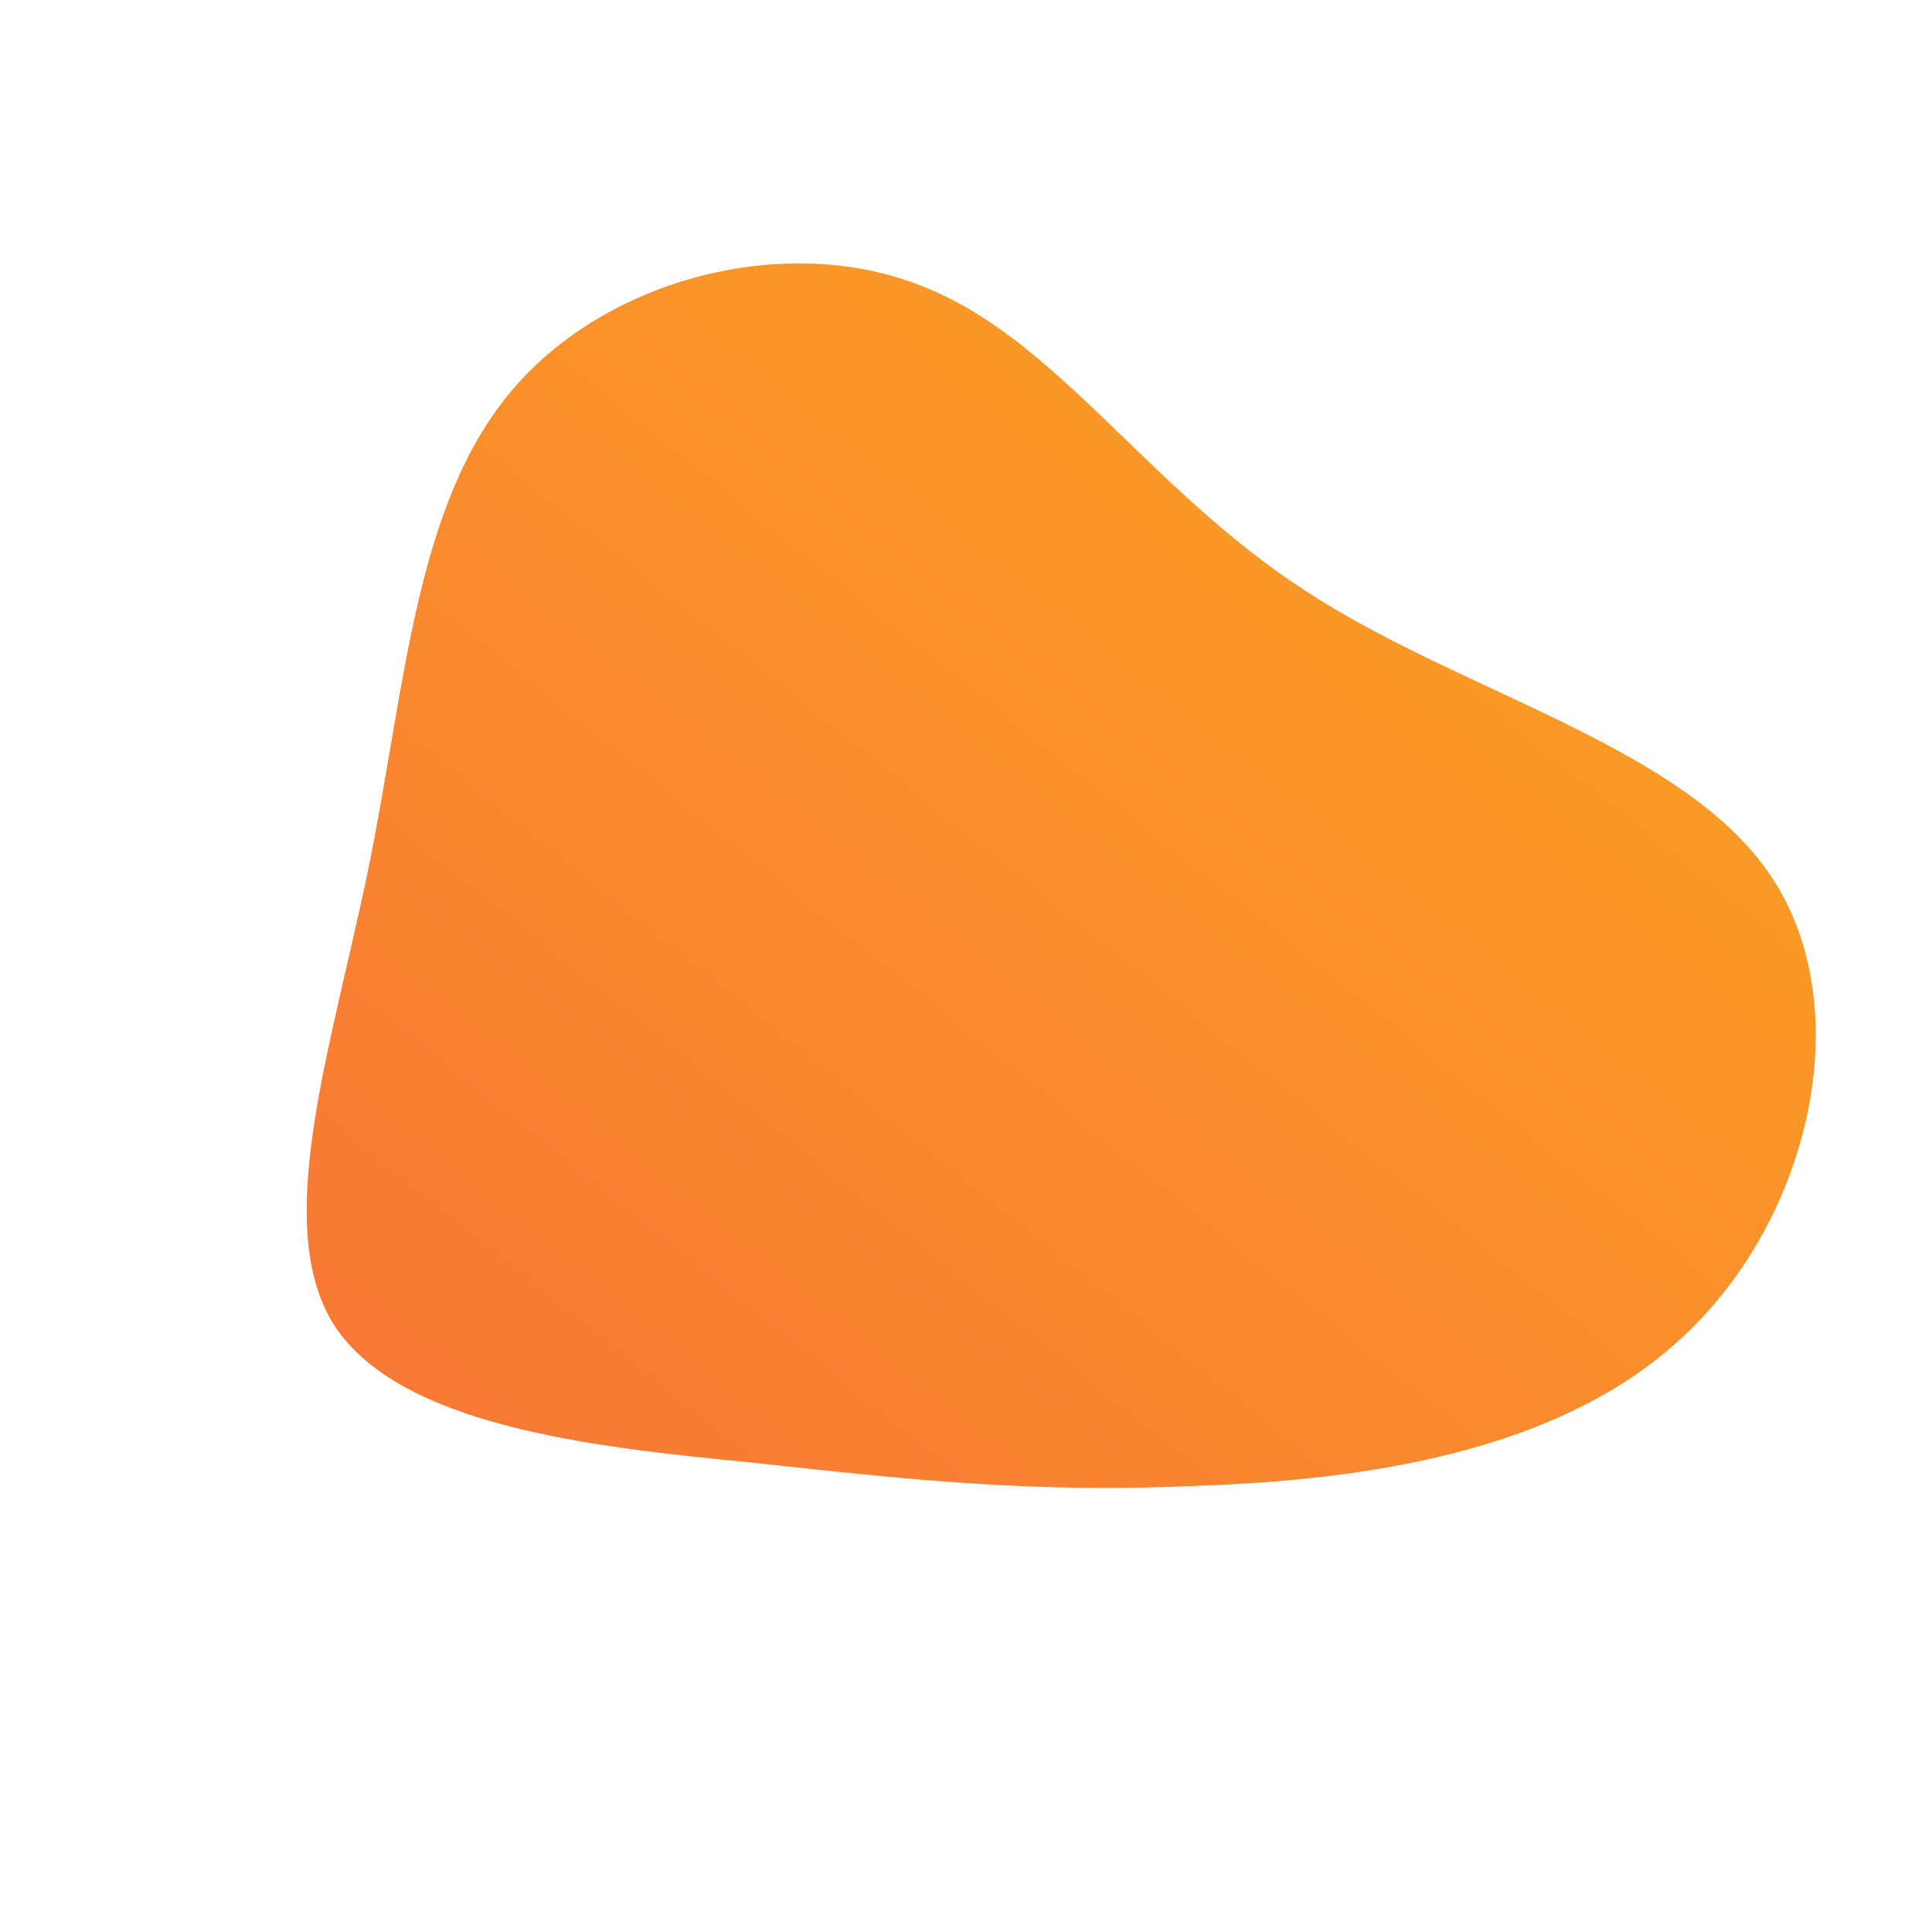 <!--?xml version="1.0" standalone="no"?-->
              <svg id="sw-js-blob-svg" viewBox="0 0 100 100" xmlns="http://www.w3.org/2000/svg" version="1.1">
                    <defs> 
                        <linearGradient id="sw-gradient" x1="0" x2="1" y1="1" y2="0">
                            <stop id="stop1" stop-color="rgba(248, 117, 55, 1)" offset="0%"></stop>
                            <stop id="stop2" stop-color="rgba(251, 168, 31, 1)" offset="100%"></stop>
                        </linearGradient>
                    </defs>
                <path fill="url(#sw-gradient)" d="M17.6,-19.4C25.7,-14.1,37.2,-11.4,41.7,-4.6C46.2,2.2,43.7,13,37.2,19.1C30.8,25.2,20.5,26.6,12.1,26.9C3.6,27.3,-2.9,26.6,-11.1,25.7C-19.4,24.9,-29.3,23.8,-32.7,18.6C-36,13.4,-32.8,4.1,-30.9,-5.2C-29,-14.6,-28.5,-23.9,-23.5,-29.8C-18.6,-35.6,-9.3,-38,-2.3,-35.2C4.7,-32.5,9.4,-24.7,17.6,-19.4Z" width="100%" height="100%" transform="translate(50 50)" stroke-width="0" style="transition: all 0.3s ease 0s;"></path>
              </svg>